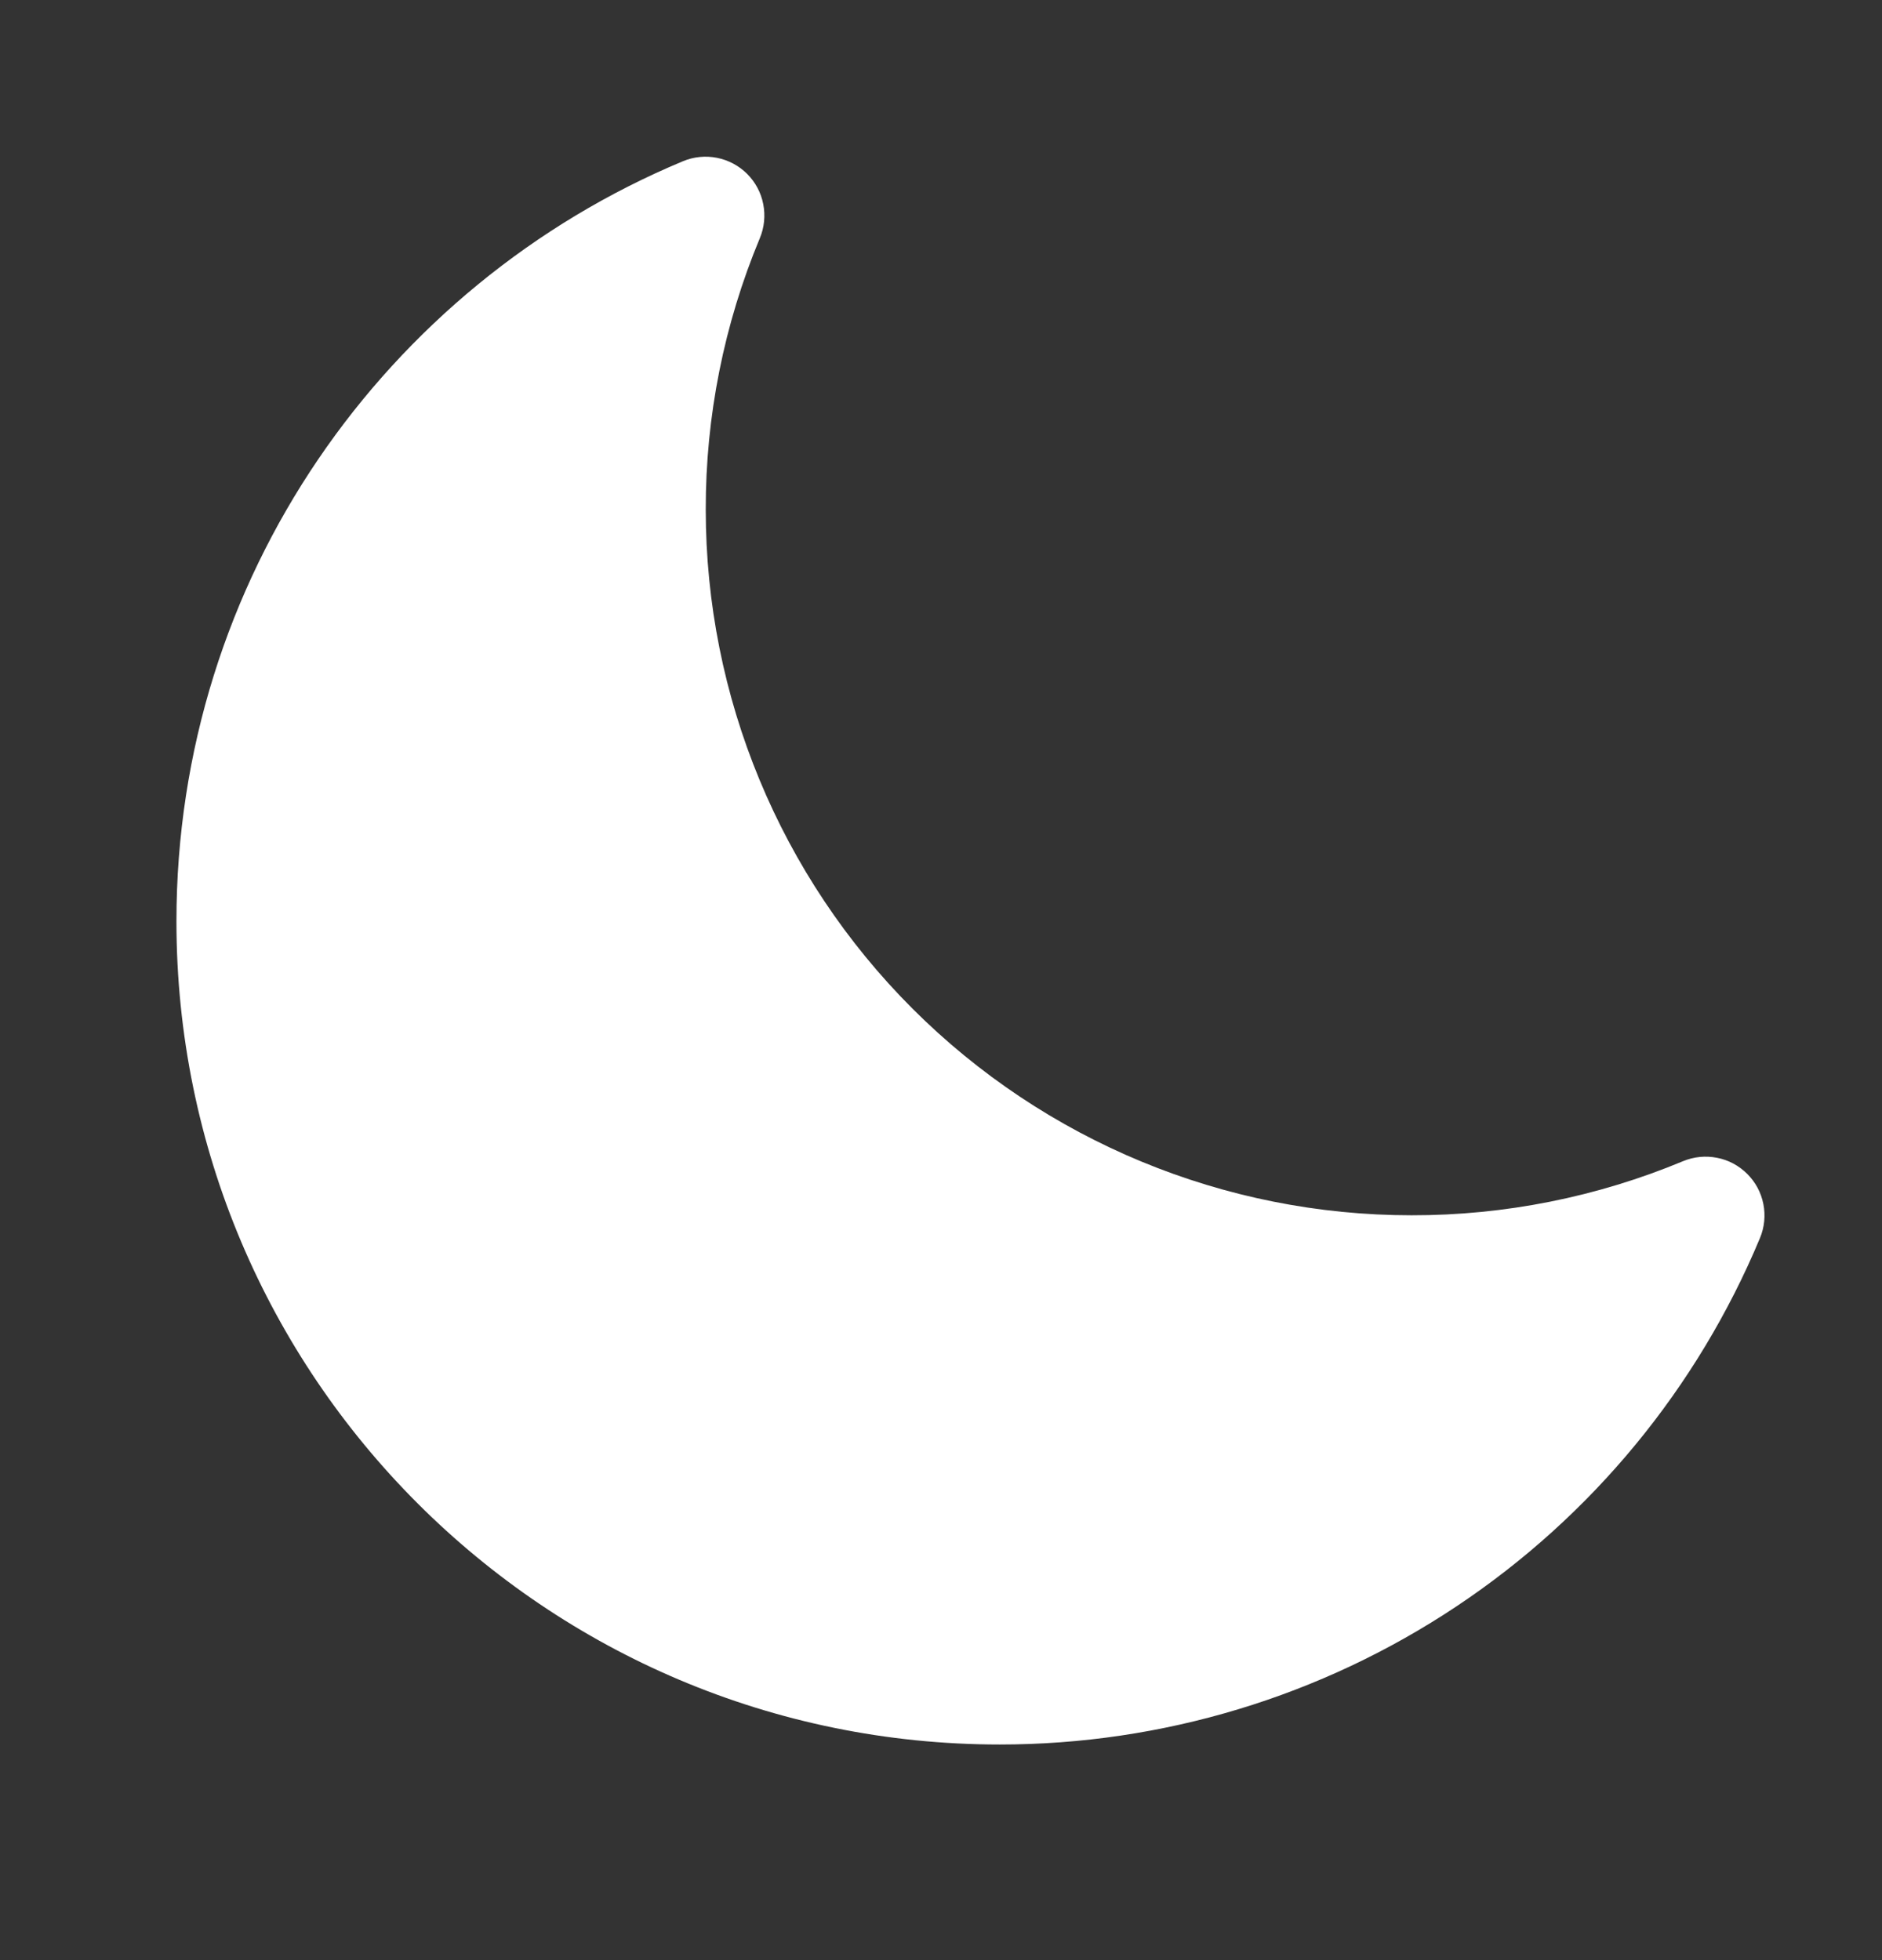 <svg width="24" height="25" viewBox="0 0 24 25" fill="none" xmlns="http://www.w3.org/2000/svg">
<rect x="0" y="0" width="24" height="25" fill="#333333" stroke="none"/>
<path fill-rule="evenodd" clip-rule="evenodd" d="M9.528 2.218C9.633 2.323 9.705 2.457 9.733 2.603C9.762 2.749 9.747 2.9 9.69 3.037C9.233 4.134 8.998 5.311 9 6.5C9 8.887 9.948 11.176 11.636 12.864C13.324 14.552 15.613 15.5 18 15.5C19.189 15.502 20.366 15.267 21.463 14.81C21.6 14.753 21.751 14.738 21.897 14.767C22.043 14.795 22.176 14.867 22.281 14.972C22.387 15.077 22.458 15.21 22.487 15.356C22.516 15.502 22.501 15.653 22.444 15.79C21.646 17.703 20.3 19.338 18.575 20.487C16.85 21.637 14.823 22.25 12.75 22.25C6.951 22.25 2.25 17.549 2.25 11.75C2.25 7.382 4.917 3.638 8.71 2.056C8.847 1.999 8.998 1.984 9.144 2.013C9.289 2.042 9.423 2.113 9.528 2.218Z" fill="white"/>
</svg>
